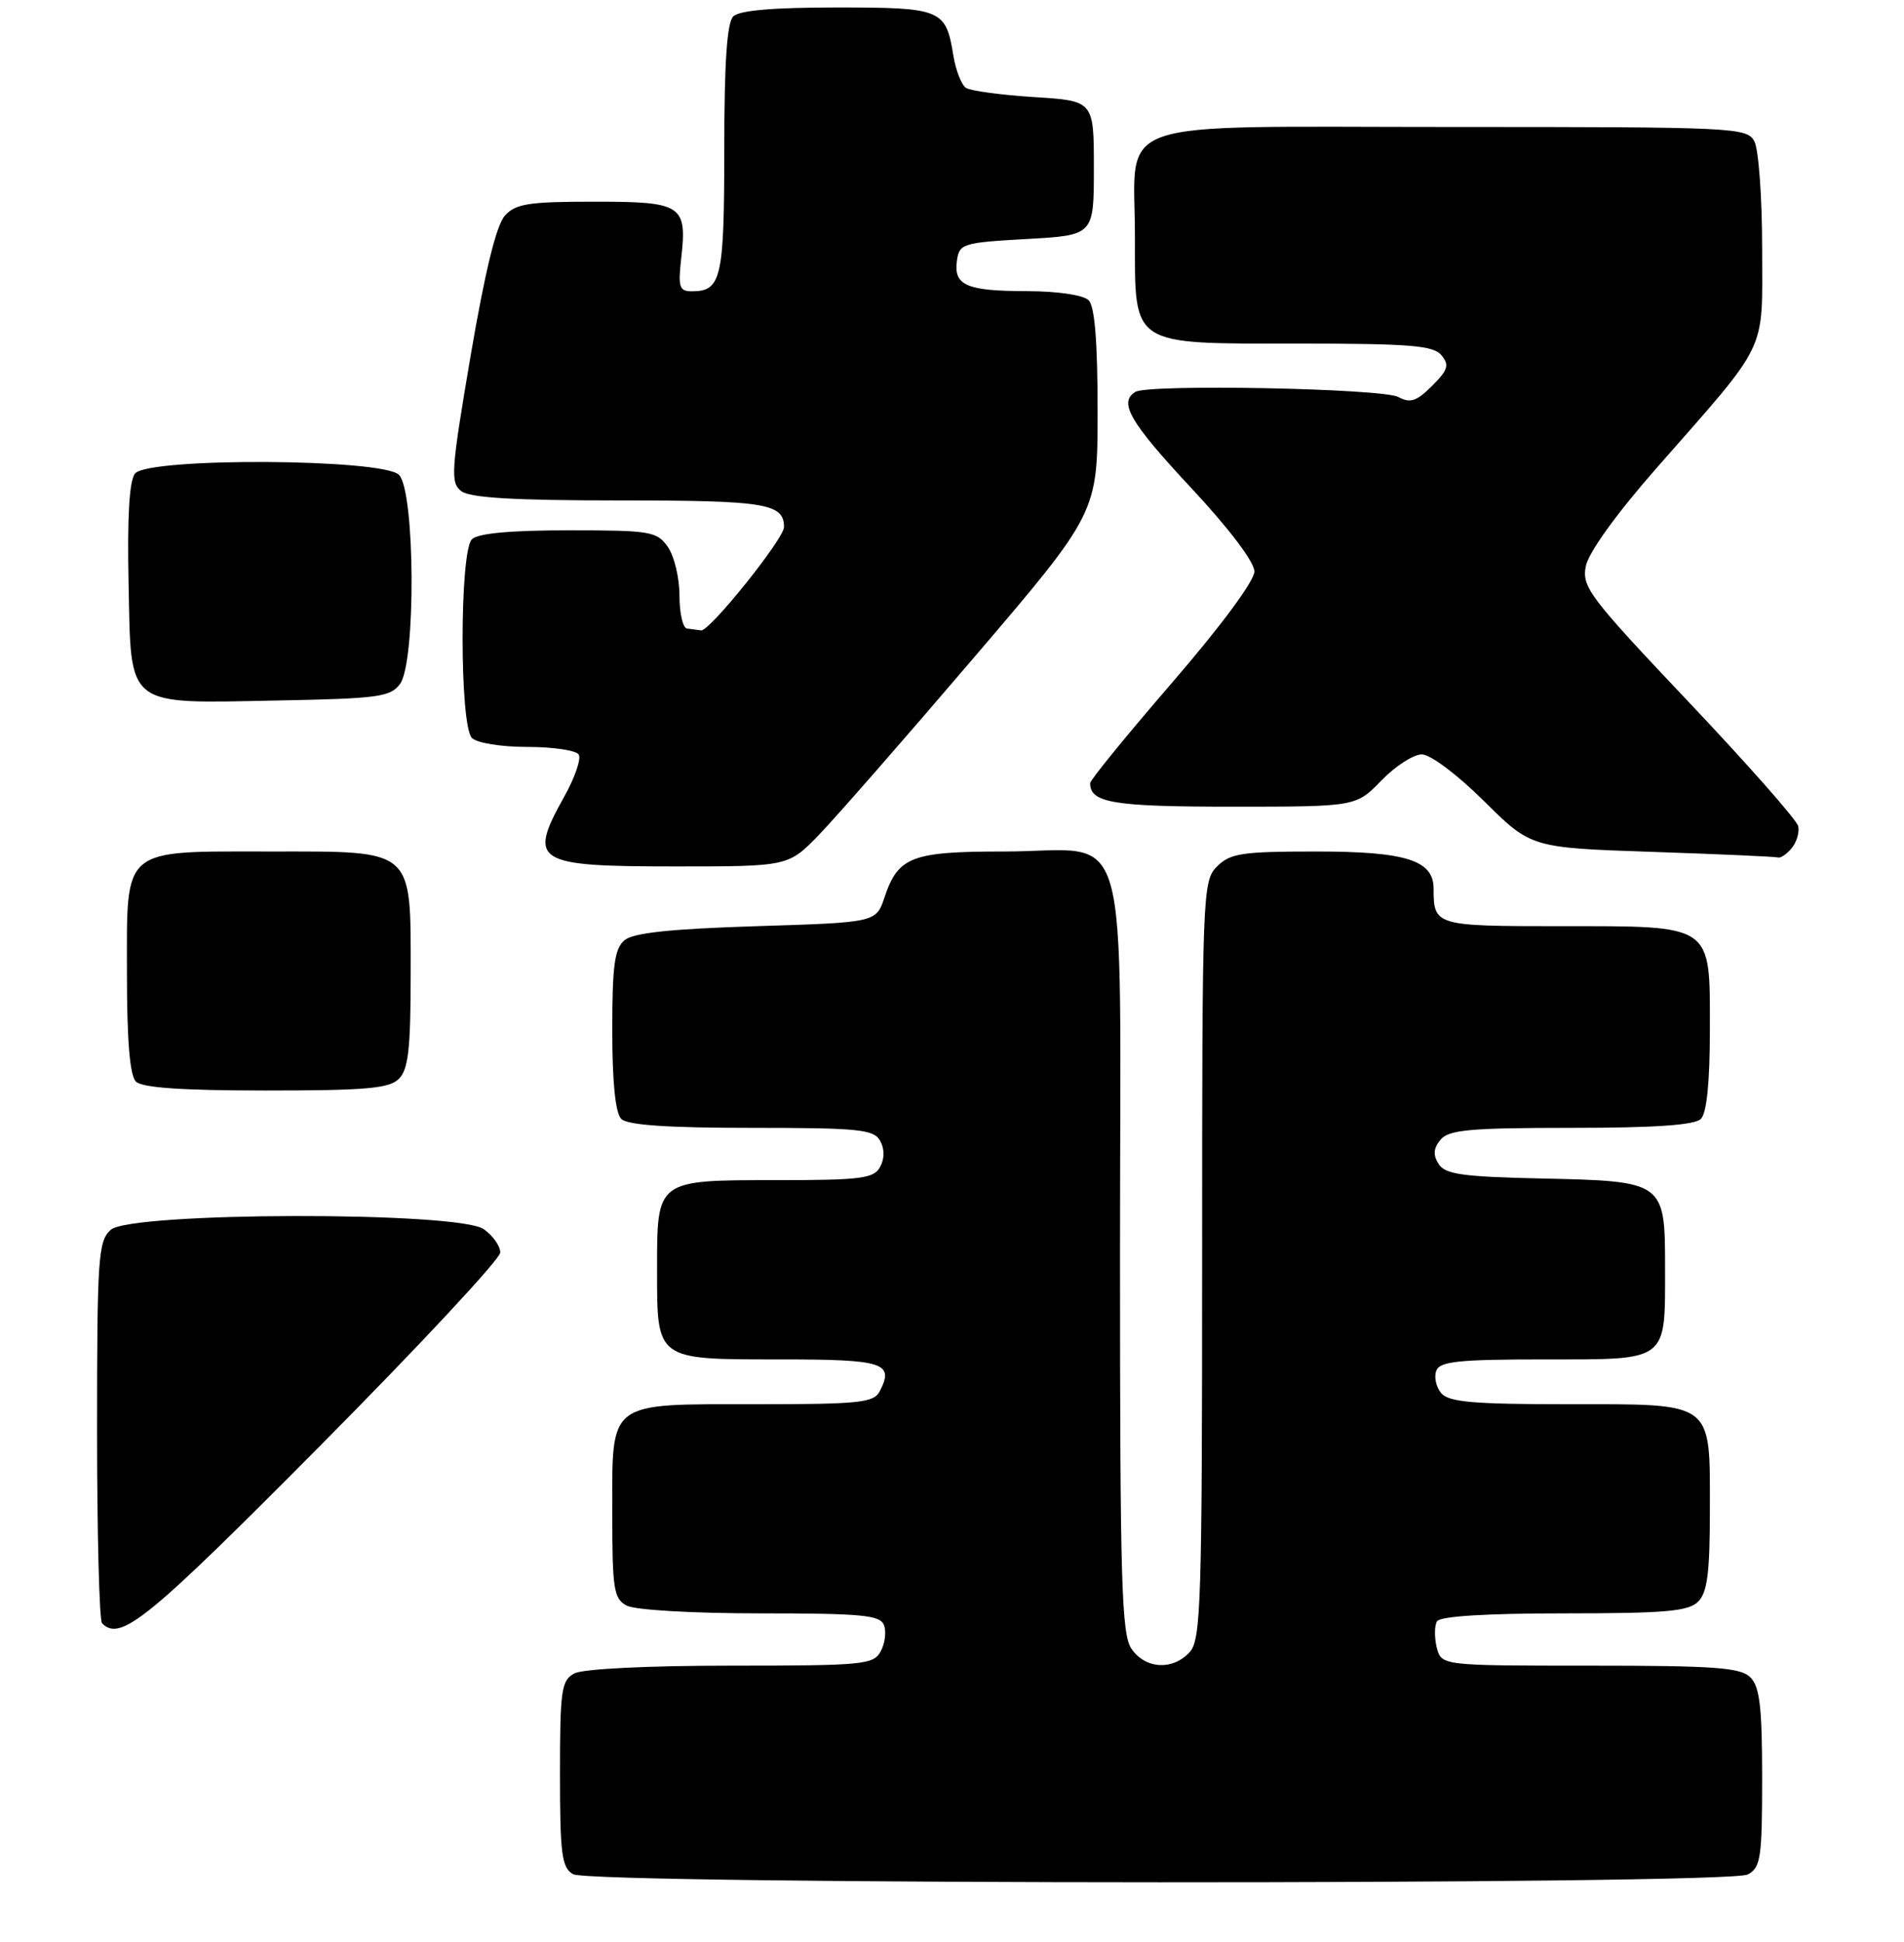 <?xml version="1.0" encoding="UTF-8" standalone="no"?>
<!DOCTYPE svg PUBLIC "-//W3C//DTD SVG 1.1//EN" "http://www.w3.org/Graphics/SVG/1.1/DTD/svg11.dtd" >
<svg xmlns="http://www.w3.org/2000/svg" xmlns:xlink="http://www.w3.org/1999/xlink" version="1.1" viewBox="0 0 255 260">
 <g >
 <path fill="currentColor"
d=" M 234.07 250.96 C 235.81 250.03 236.00 248.77 236.00 238.04 C 236.00 228.56 235.68 225.82 234.43 224.57 C 233.11 223.25 229.71 223.00 212.95 223.00 C 193.04 223.00 193.04 223.00 192.42 220.56 C 192.09 219.21 192.11 217.64 192.46 217.06 C 192.88 216.38 199.07 216.00 209.49 216.00 C 223.04 216.00 226.13 215.73 227.43 214.43 C 228.66 213.20 229.00 210.56 229.00 202.26 C 229.00 187.46 229.72 188.00 209.97 188.00 C 197.27 188.00 194.01 187.71 193.01 186.51 C 192.33 185.69 192.04 184.34 192.36 183.51 C 192.84 182.26 195.36 182.00 206.93 182.00 C 223.53 182.00 223.00 182.40 223.00 169.72 C 223.00 158.20 222.92 158.14 206.56 157.78 C 195.86 157.55 193.54 157.22 192.67 155.83 C 191.90 154.63 191.98 153.73 192.93 152.58 C 194.03 151.26 196.88 151.00 210.42 151.00 C 221.67 151.00 226.97 150.63 227.80 149.80 C 228.58 149.02 229.00 144.88 229.00 137.86 C 229.00 123.58 229.60 124.00 208.88 124.00 C 192.22 124.00 192.00 123.93 192.00 118.97 C 192.00 115.17 188.29 114.00 176.28 114.00 C 166.33 114.00 164.76 114.24 163.00 116.00 C 161.05 117.95 161.00 119.33 161.00 168.67 C 161.00 214.42 160.84 219.52 159.35 221.17 C 157.09 223.66 153.44 223.47 151.56 220.78 C 150.20 218.84 150.00 212.12 150.00 167.83 C 150.00 107.86 151.77 114.00 134.47 114.00 C 122.08 114.00 120.29 114.69 118.46 120.14 C 117.33 123.50 117.33 123.50 101.31 124.00 C 89.82 124.36 84.83 124.89 83.65 125.87 C 82.31 126.99 82.00 129.22 82.00 137.92 C 82.00 144.89 82.42 149.02 83.20 149.80 C 84.03 150.63 89.34 151.00 100.65 151.00 C 114.99 151.00 117.01 151.20 117.87 152.72 C 118.48 153.82 118.48 155.10 117.88 156.22 C 117.05 157.78 115.36 158.00 104.04 158.00 C 87.85 158.00 88.00 157.89 88.00 170.00 C 88.00 182.16 87.79 182.00 104.49 182.00 C 118.38 182.00 119.79 182.45 117.83 186.25 C 117.03 187.80 115.18 188.00 101.29 188.00 C 81.20 188.00 82.00 187.39 82.00 202.62 C 82.00 212.78 82.20 214.04 83.93 214.96 C 85.04 215.55 92.74 216.00 101.83 216.00 C 115.42 216.00 117.88 216.23 118.39 217.57 C 118.72 218.44 118.53 220.01 117.96 221.07 C 117.00 222.87 115.67 223.00 97.90 223.00 C 86.69 223.00 78.07 223.43 76.93 224.04 C 75.18 224.97 75.00 226.23 75.00 237.49 C 75.00 248.25 75.23 250.04 76.75 250.92 C 79.19 252.34 231.41 252.38 234.07 250.96 Z  M 42.81 193.63 C 56.11 180.23 67.00 168.55 67.00 167.69 C 67.00 166.82 66.00 165.41 64.78 164.56 C 61.36 162.16 17.49 162.25 14.83 164.65 C 13.15 166.17 13.00 168.37 13.00 191.49 C 13.00 205.34 13.30 216.97 13.67 217.33 C 16.14 219.81 19.69 216.92 42.81 193.63 Z  M 53.43 144.43 C 54.69 143.17 55.00 140.39 55.00 130.43 C 55.00 113.45 55.62 114.00 36.22 114.00 C 16.13 114.00 17.00 113.26 17.00 130.36 C 17.00 139.32 17.39 143.99 18.20 144.80 C 19.03 145.63 24.34 146.00 35.63 146.00 C 49.05 146.00 52.13 145.73 53.43 144.43 Z  M 109.70 111.75 C 111.96 109.41 121.28 98.76 130.40 88.08 C 147.00 68.66 147.00 68.66 147.00 55.03 C 147.00 45.76 146.62 41.02 145.80 40.20 C 145.10 39.50 141.68 38.99 137.55 38.98 C 129.43 38.97 127.69 38.21 128.16 34.89 C 128.48 32.62 128.94 32.48 137.50 32.00 C 146.50 31.50 146.50 31.50 146.50 22.50 C 146.50 13.50 146.50 13.50 138.50 13.00 C 134.10 12.72 130.00 12.17 129.38 11.77 C 128.77 11.38 128.01 9.42 127.68 7.44 C 126.68 1.23 126.12 1.00 112.08 1.00 C 103.55 1.00 99.01 1.39 98.20 2.20 C 97.36 3.04 97.00 8.42 97.00 20.00 C 97.00 37.27 96.61 39.00 92.67 39.00 C 90.98 39.00 90.80 38.45 91.23 34.63 C 92.04 27.43 91.39 27.00 79.61 27.00 C 70.79 27.00 69.06 27.27 67.61 28.88 C 66.47 30.14 64.95 36.38 63.03 47.63 C 60.41 63.04 60.30 64.61 61.77 65.75 C 62.93 66.65 68.83 67.00 82.99 67.00 C 102.55 67.00 105.00 67.40 105.00 70.57 C 105.00 72.13 95.05 84.53 93.90 84.40 C 93.41 84.34 92.55 84.23 92.00 84.15 C 91.45 84.07 91.00 82.08 91.00 79.72 C 91.00 77.37 90.30 74.44 89.44 73.22 C 87.98 71.14 87.14 71.00 76.14 71.00 C 68.34 71.00 64.00 71.40 63.20 72.20 C 61.54 73.86 61.54 97.14 63.20 98.80 C 63.88 99.48 67.12 100.00 70.64 100.00 C 74.07 100.00 77.17 100.46 77.51 101.02 C 77.86 101.58 76.99 104.12 75.57 106.65 C 70.67 115.43 71.58 116.00 90.49 116.00 C 105.58 116.00 105.58 116.00 109.70 111.75 Z  M 239.96 113.55 C 240.62 112.75 241.02 111.43 240.83 110.61 C 240.65 109.79 234.04 102.30 226.14 93.96 C 212.82 79.89 211.83 78.59 212.39 75.78 C 212.76 73.96 216.47 68.81 221.75 62.79 C 237.05 45.36 236.00 47.54 236.00 33.26 C 236.00 26.44 235.53 20.00 234.96 18.93 C 233.97 17.07 232.46 17.00 194.52 17.00 C 147.75 17.00 152.00 15.53 152.00 31.72 C 152.00 46.48 151.26 46.00 173.88 46.00 C 188.84 46.00 191.97 46.25 193.05 47.56 C 194.13 48.87 193.94 49.52 191.80 51.66 C 189.72 53.73 188.88 54.01 187.27 53.15 C 185.12 52.00 153.80 51.39 152.05 52.47 C 149.78 53.87 151.33 56.53 159.50 65.29 C 164.62 70.77 168.00 75.24 168.00 76.51 C 168.00 77.77 163.52 83.82 157.00 91.37 C 150.95 98.37 146.00 104.44 146.00 104.85 C 146.00 107.49 149.09 108.00 165.00 108.00 C 181.61 108.00 181.61 108.00 185.00 104.50 C 186.87 102.57 189.30 101.00 190.42 101.00 C 191.57 101.00 195.18 103.71 198.75 107.25 C 205.05 113.50 205.05 113.50 221.28 114.05 C 230.20 114.35 237.78 114.69 238.13 114.80 C 238.47 114.91 239.30 114.35 239.96 113.55 Z  M 53.58 91.56 C 55.72 88.63 55.60 65.74 53.43 63.57 C 51.25 61.39 19.89 61.23 18.09 63.39 C 17.32 64.32 17.03 69.13 17.22 78.11 C 17.57 94.93 16.62 94.18 37.33 93.78 C 50.67 93.53 52.31 93.30 53.58 91.56 Z "/>
</g>
</svg>